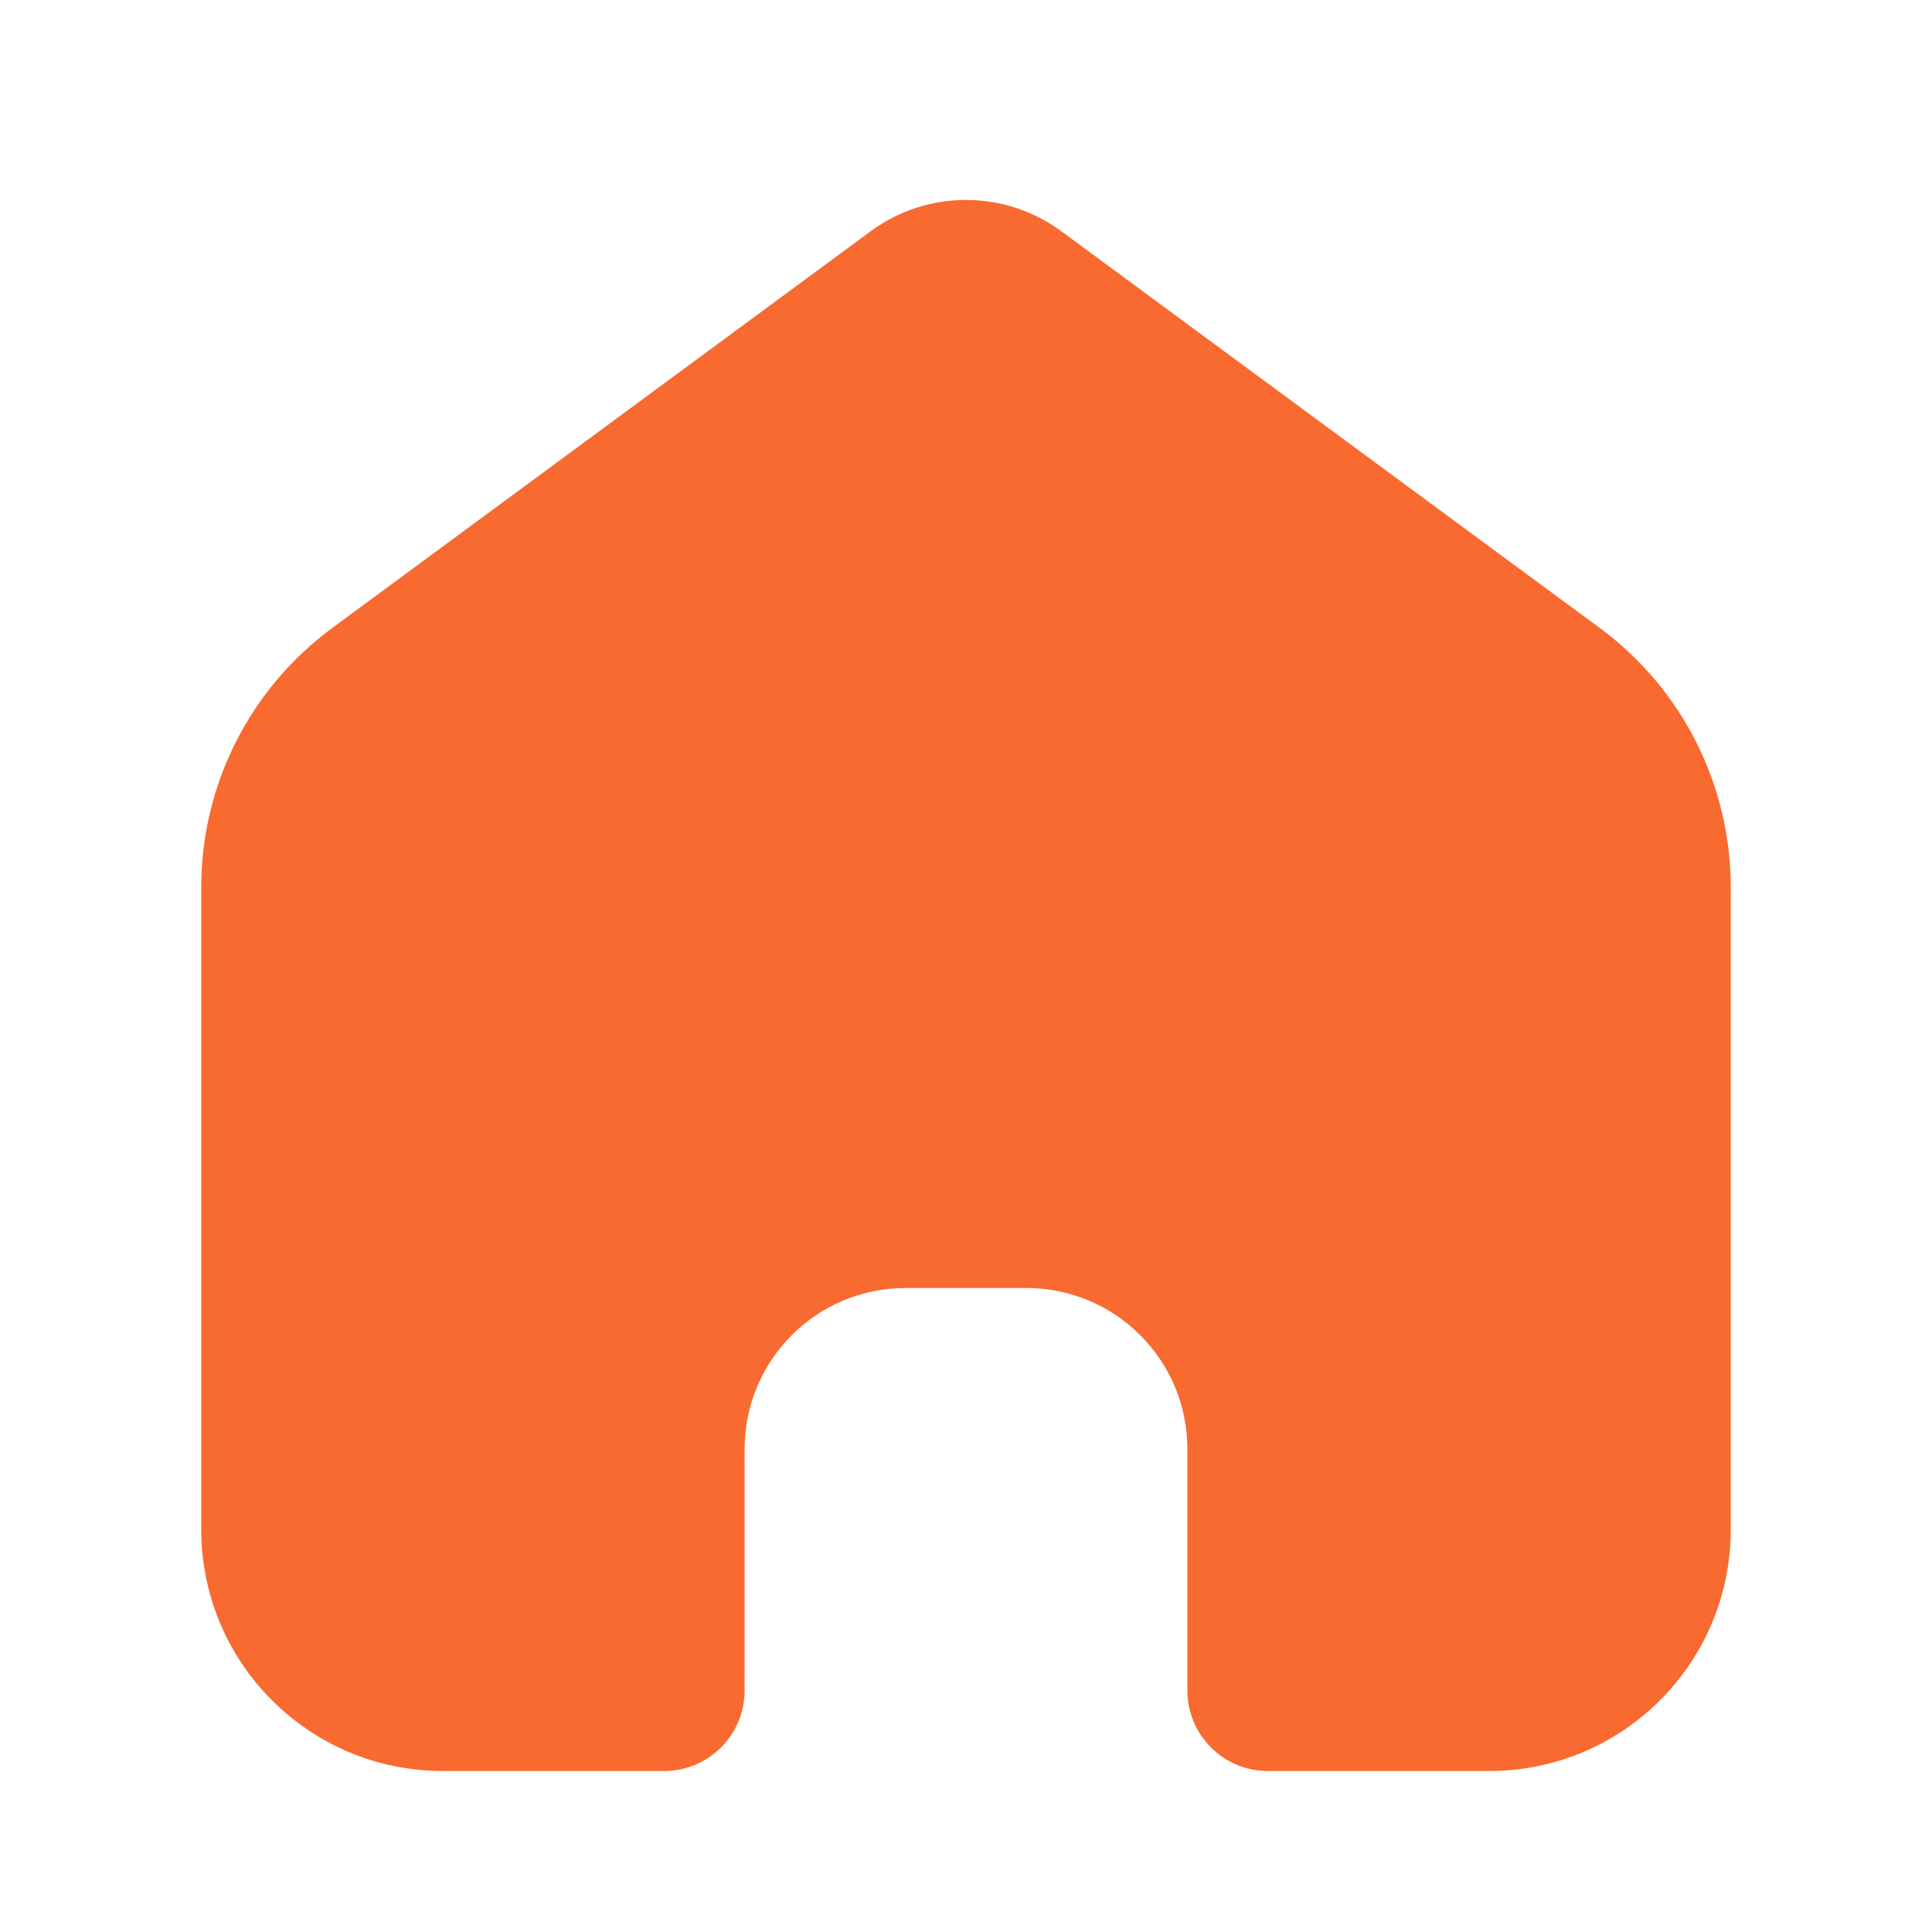 <svg width="24" height="24" viewBox="0 0 24 24" fill="none" xmlns="http://www.w3.org/2000/svg">
<path d="M21.5 19V11.021C21.5 9.75 20.896 8.555 19.873 7.801L13.186 2.874C12.481 2.354 11.519 2.354 10.814 2.874L4.127 7.801C3.104 8.555 2.5 9.75 2.5 11.021V19C2.5 20.657 3.843 22 5.5 22H8.25C8.802 22 9.25 21.552 9.25 21V18C9.25 16.895 10.145 16 11.25 16H12.75C13.855 16 14.75 16.895 14.75 18V21C14.75 21.552 15.198 22 15.75 22H18.5C20.157 22 21.5 20.657 21.5 19Z" fill="#F86A2F"/>
</svg>
